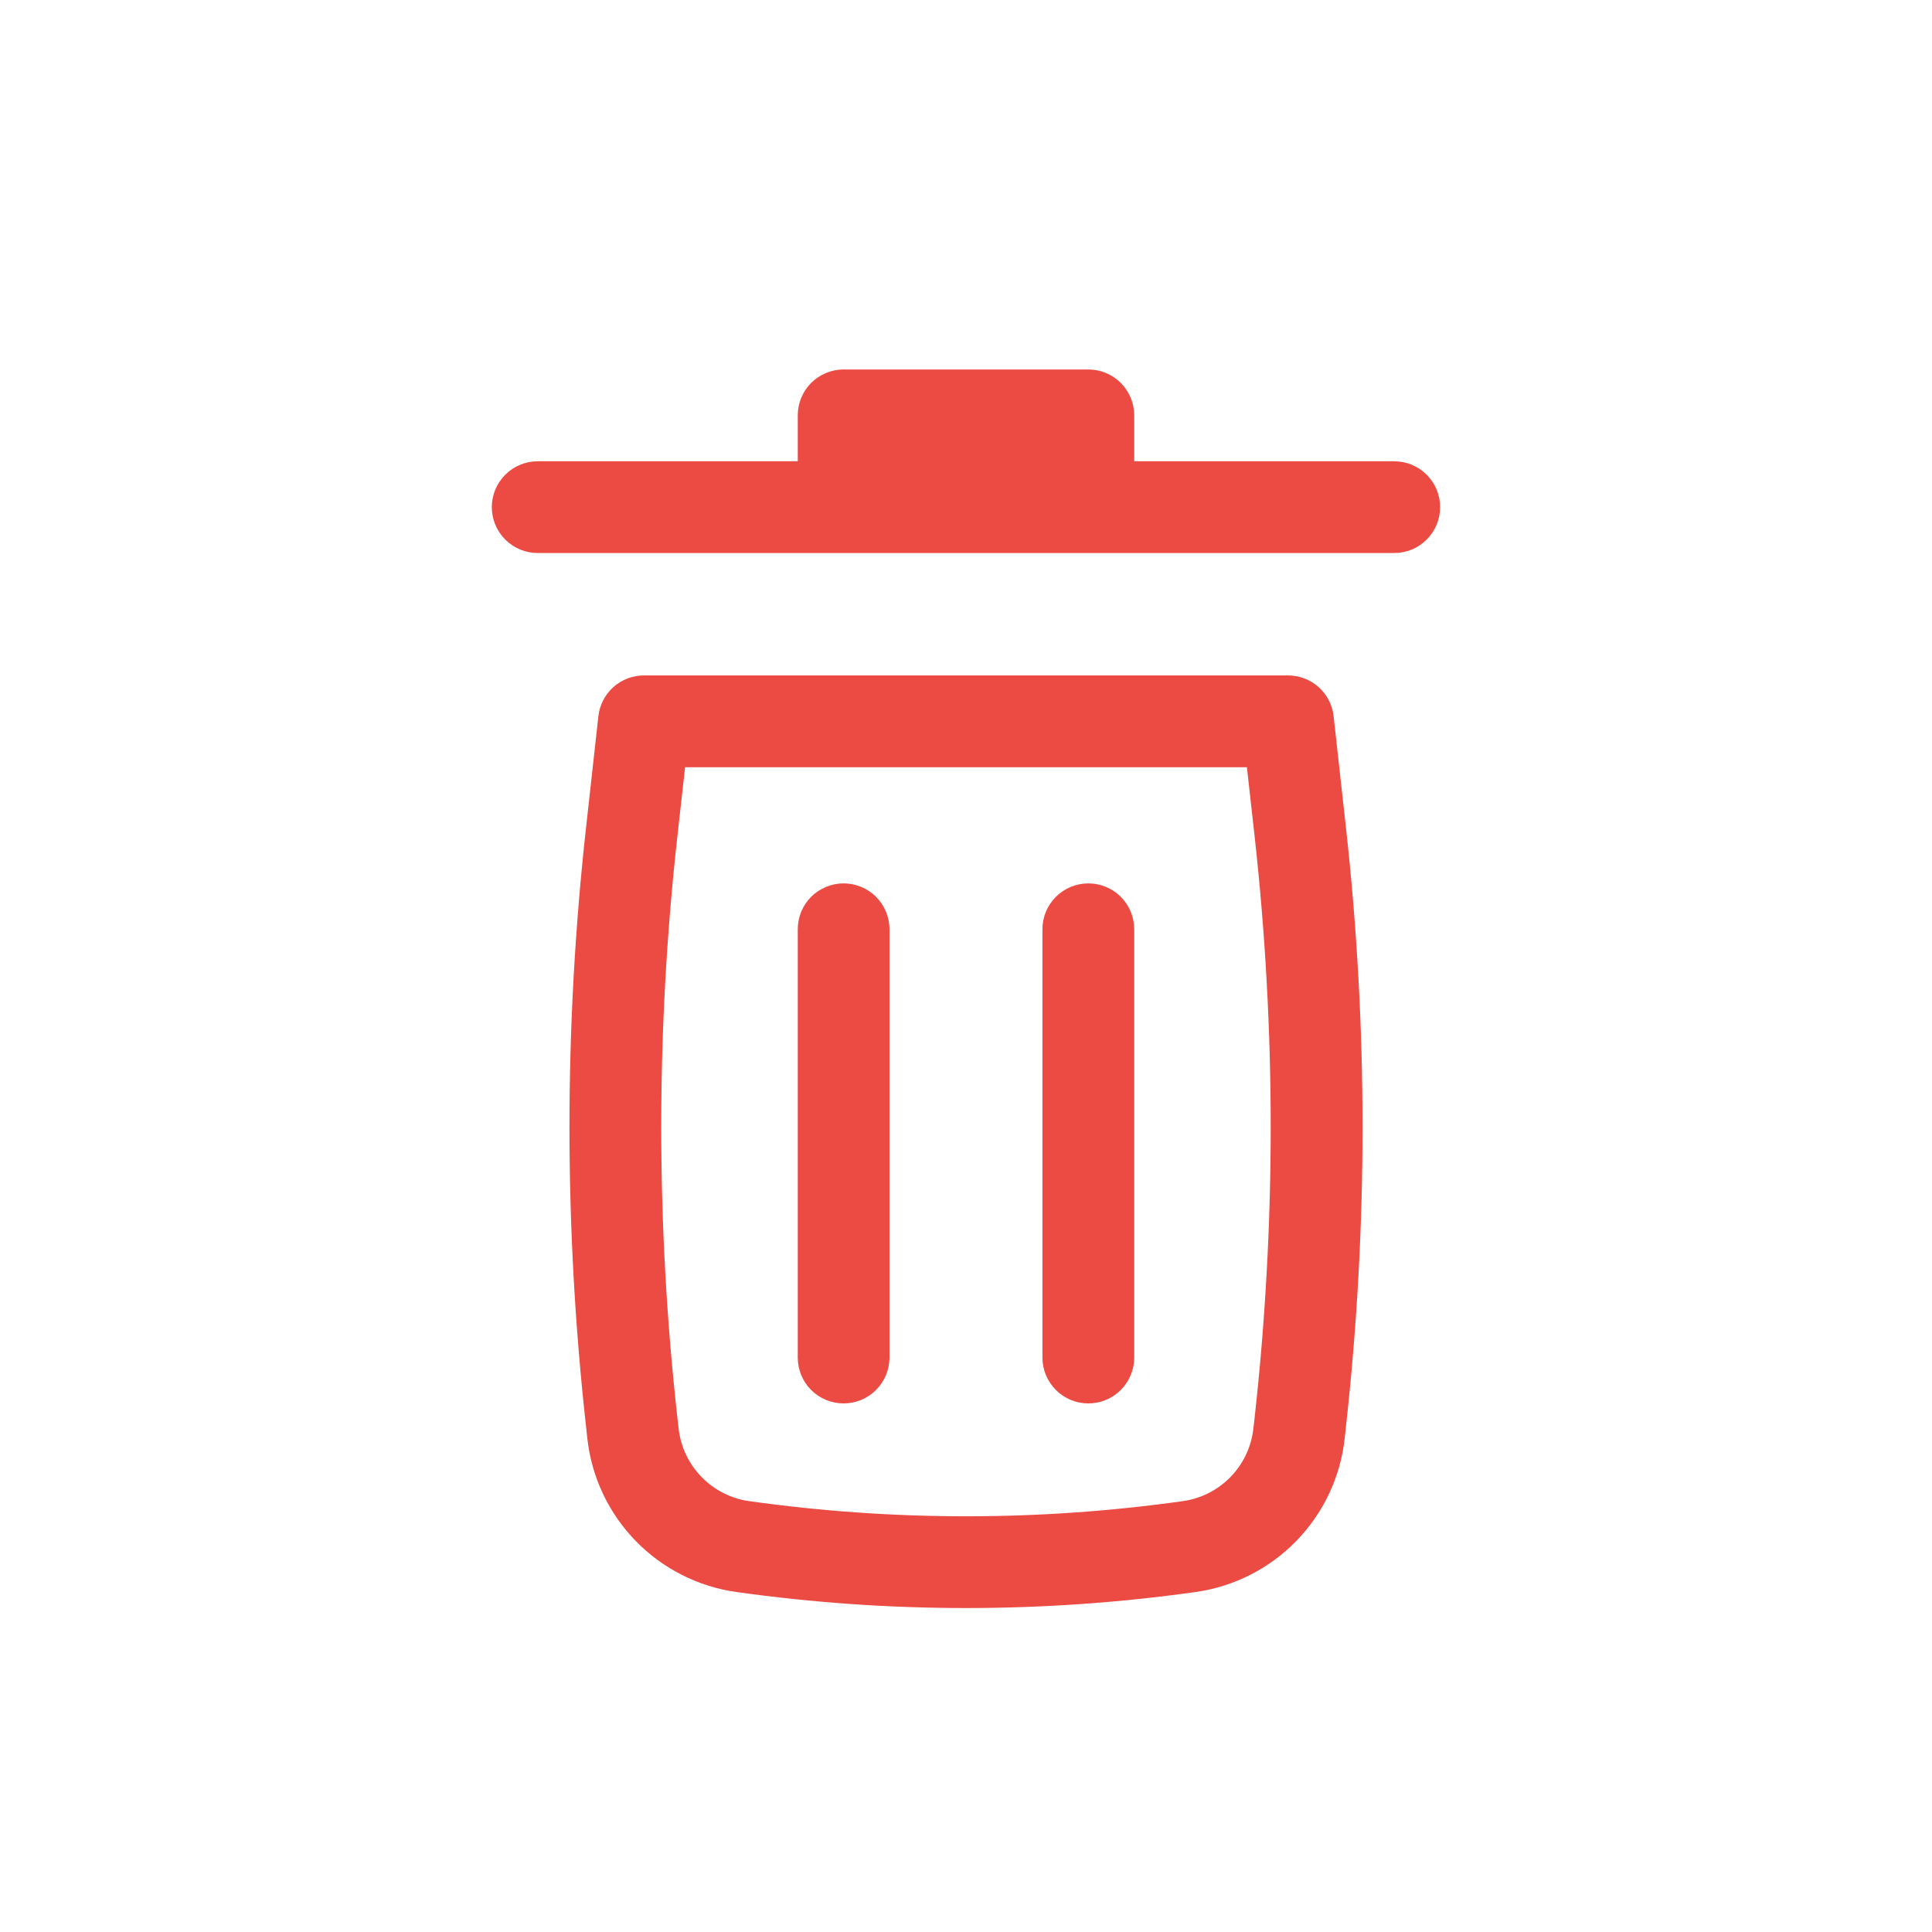 <svg width="25" height="25" viewBox="0 0 25 25" fill="none" xmlns="http://www.w3.org/2000/svg">
<path d="M10.916 4.781C10.759 4.781 10.608 4.844 10.496 4.955C10.385 5.067 10.323 5.218 10.323 5.375V5.969H6.958C6.801 5.969 6.65 6.031 6.538 6.143C6.427 6.254 6.364 6.405 6.364 6.562C6.364 6.72 6.427 6.871 6.538 6.982C6.65 7.094 6.801 7.156 6.958 7.156H18.041C18.199 7.156 18.35 7.094 18.461 6.982C18.573 6.871 18.635 6.72 18.635 6.562C18.635 6.405 18.573 6.254 18.461 6.143C18.35 6.031 18.199 5.969 18.041 5.969H14.677V5.375C14.677 5.218 14.614 5.067 14.503 4.955C14.392 4.844 14.241 4.781 14.083 4.781H10.916ZM10.916 11.431C11.074 11.431 11.225 11.494 11.336 11.605C11.447 11.716 11.51 11.867 11.51 12.025V17.567C11.51 17.724 11.447 17.875 11.336 17.986C11.225 18.098 11.074 18.16 10.916 18.16C10.759 18.16 10.608 18.098 10.496 17.986C10.385 17.875 10.323 17.724 10.323 17.567V12.025C10.323 11.867 10.385 11.716 10.496 11.605C10.608 11.494 10.759 11.431 10.916 11.431ZM14.677 12.025C14.677 11.867 14.614 11.716 14.503 11.605C14.392 11.494 14.241 11.431 14.083 11.431C13.925 11.431 13.774 11.494 13.663 11.605C13.552 11.716 13.489 11.867 13.489 12.025V17.567C13.489 17.724 13.552 17.875 13.663 17.986C13.774 18.098 13.925 18.16 14.083 18.16C14.241 18.16 14.392 18.098 14.503 17.986C14.614 17.875 14.677 17.724 14.677 17.567V12.025Z" fill="#EB4B42"/>
<path fill-rule="evenodd" clip-rule="evenodd" d="M7.743 9.268C7.759 9.123 7.828 8.989 7.937 8.891C8.046 8.794 8.187 8.74 8.333 8.74H16.666C16.813 8.74 16.954 8.794 17.063 8.891C17.172 8.989 17.241 9.123 17.257 9.268L17.415 10.695C17.703 13.28 17.703 15.888 17.415 18.474L17.4 18.614C17.345 19.113 17.125 19.579 16.775 19.939C16.425 20.299 15.965 20.532 15.468 20.601C13.499 20.877 11.501 20.877 9.532 20.601C9.035 20.532 8.575 20.299 8.225 19.939C7.875 19.579 7.655 19.113 7.6 18.614L7.585 18.474C7.297 15.889 7.297 13.28 7.585 10.695L7.743 9.268ZM8.865 9.928L8.765 10.825C8.487 13.323 8.487 15.844 8.765 18.342L8.781 18.483C8.807 18.719 8.911 18.941 9.077 19.111C9.243 19.282 9.461 19.393 9.697 19.425C11.557 19.686 13.444 19.686 15.303 19.425C15.539 19.393 15.757 19.282 15.923 19.112C16.089 18.941 16.193 18.72 16.219 18.483L16.235 18.342C16.512 15.845 16.512 13.323 16.235 10.825L16.135 9.928H8.865Z" fill="#EB4B42"/>
</svg>
